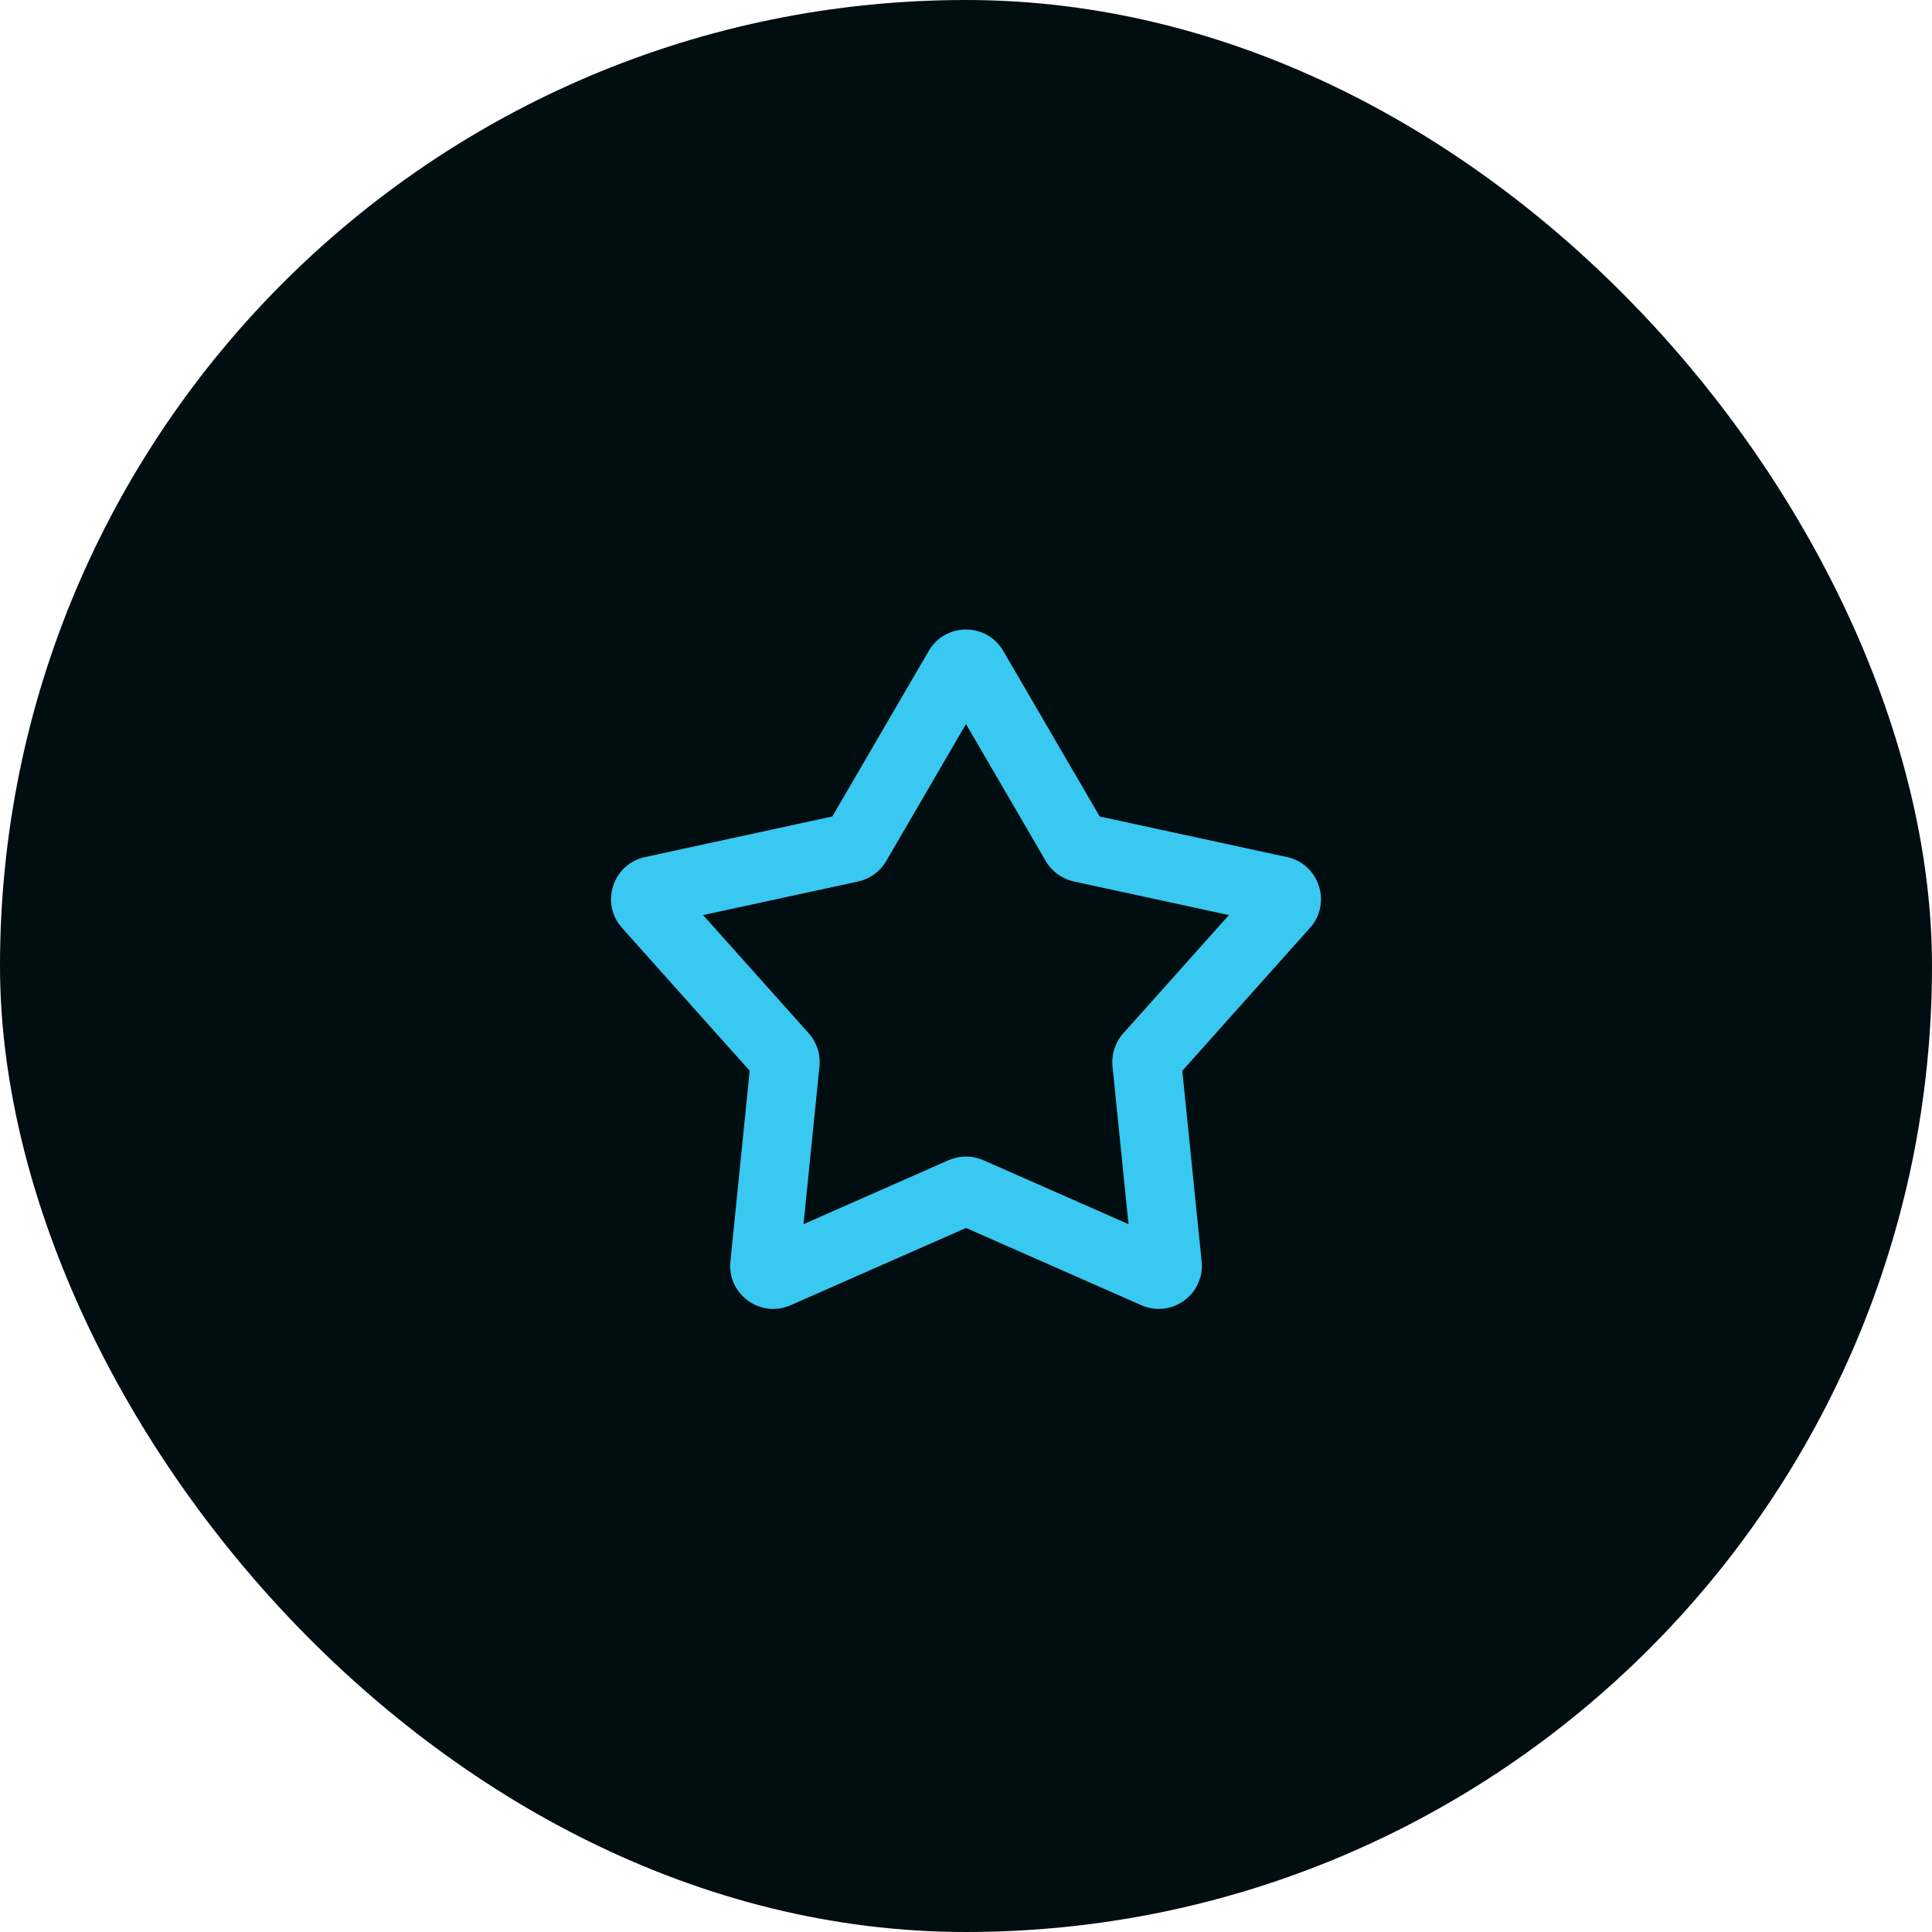 <svg width="56" height="56" viewBox="0 0 56 56" fill="none" xmlns="http://www.w3.org/2000/svg">
<rect width="56" height="56" rx="28" fill="#000D11"/>
<path fill-rule="evenodd" clip-rule="evenodd" d="M26.92 18.868C27.402 18.04 28.598 18.04 29.08 18.868L31.875 23.666L37.303 24.842C38.239 25.044 38.609 26.182 37.97 26.896L34.27 31.037L34.83 36.562C34.926 37.516 33.959 38.219 33.082 37.832L28 35.593L22.918 37.832C22.042 38.219 21.074 37.516 21.171 36.562L21.73 31.037L18.03 26.896C17.392 26.182 17.761 25.044 18.697 24.842L24.125 23.666L26.92 18.868ZM28 20.987L25.687 24.959C25.51 25.262 25.214 25.477 24.871 25.551L20.379 26.524L23.442 29.951C23.675 30.213 23.788 30.561 23.753 30.91L23.29 35.483L27.496 33.629C27.817 33.488 28.183 33.488 28.504 33.629L32.71 35.483L32.247 30.91C32.212 30.561 32.325 30.213 32.559 29.951L35.621 26.524L31.129 25.551C30.786 25.477 30.49 25.262 30.313 24.959L28 20.987Z" fill="#39C8EF"/>
</svg>